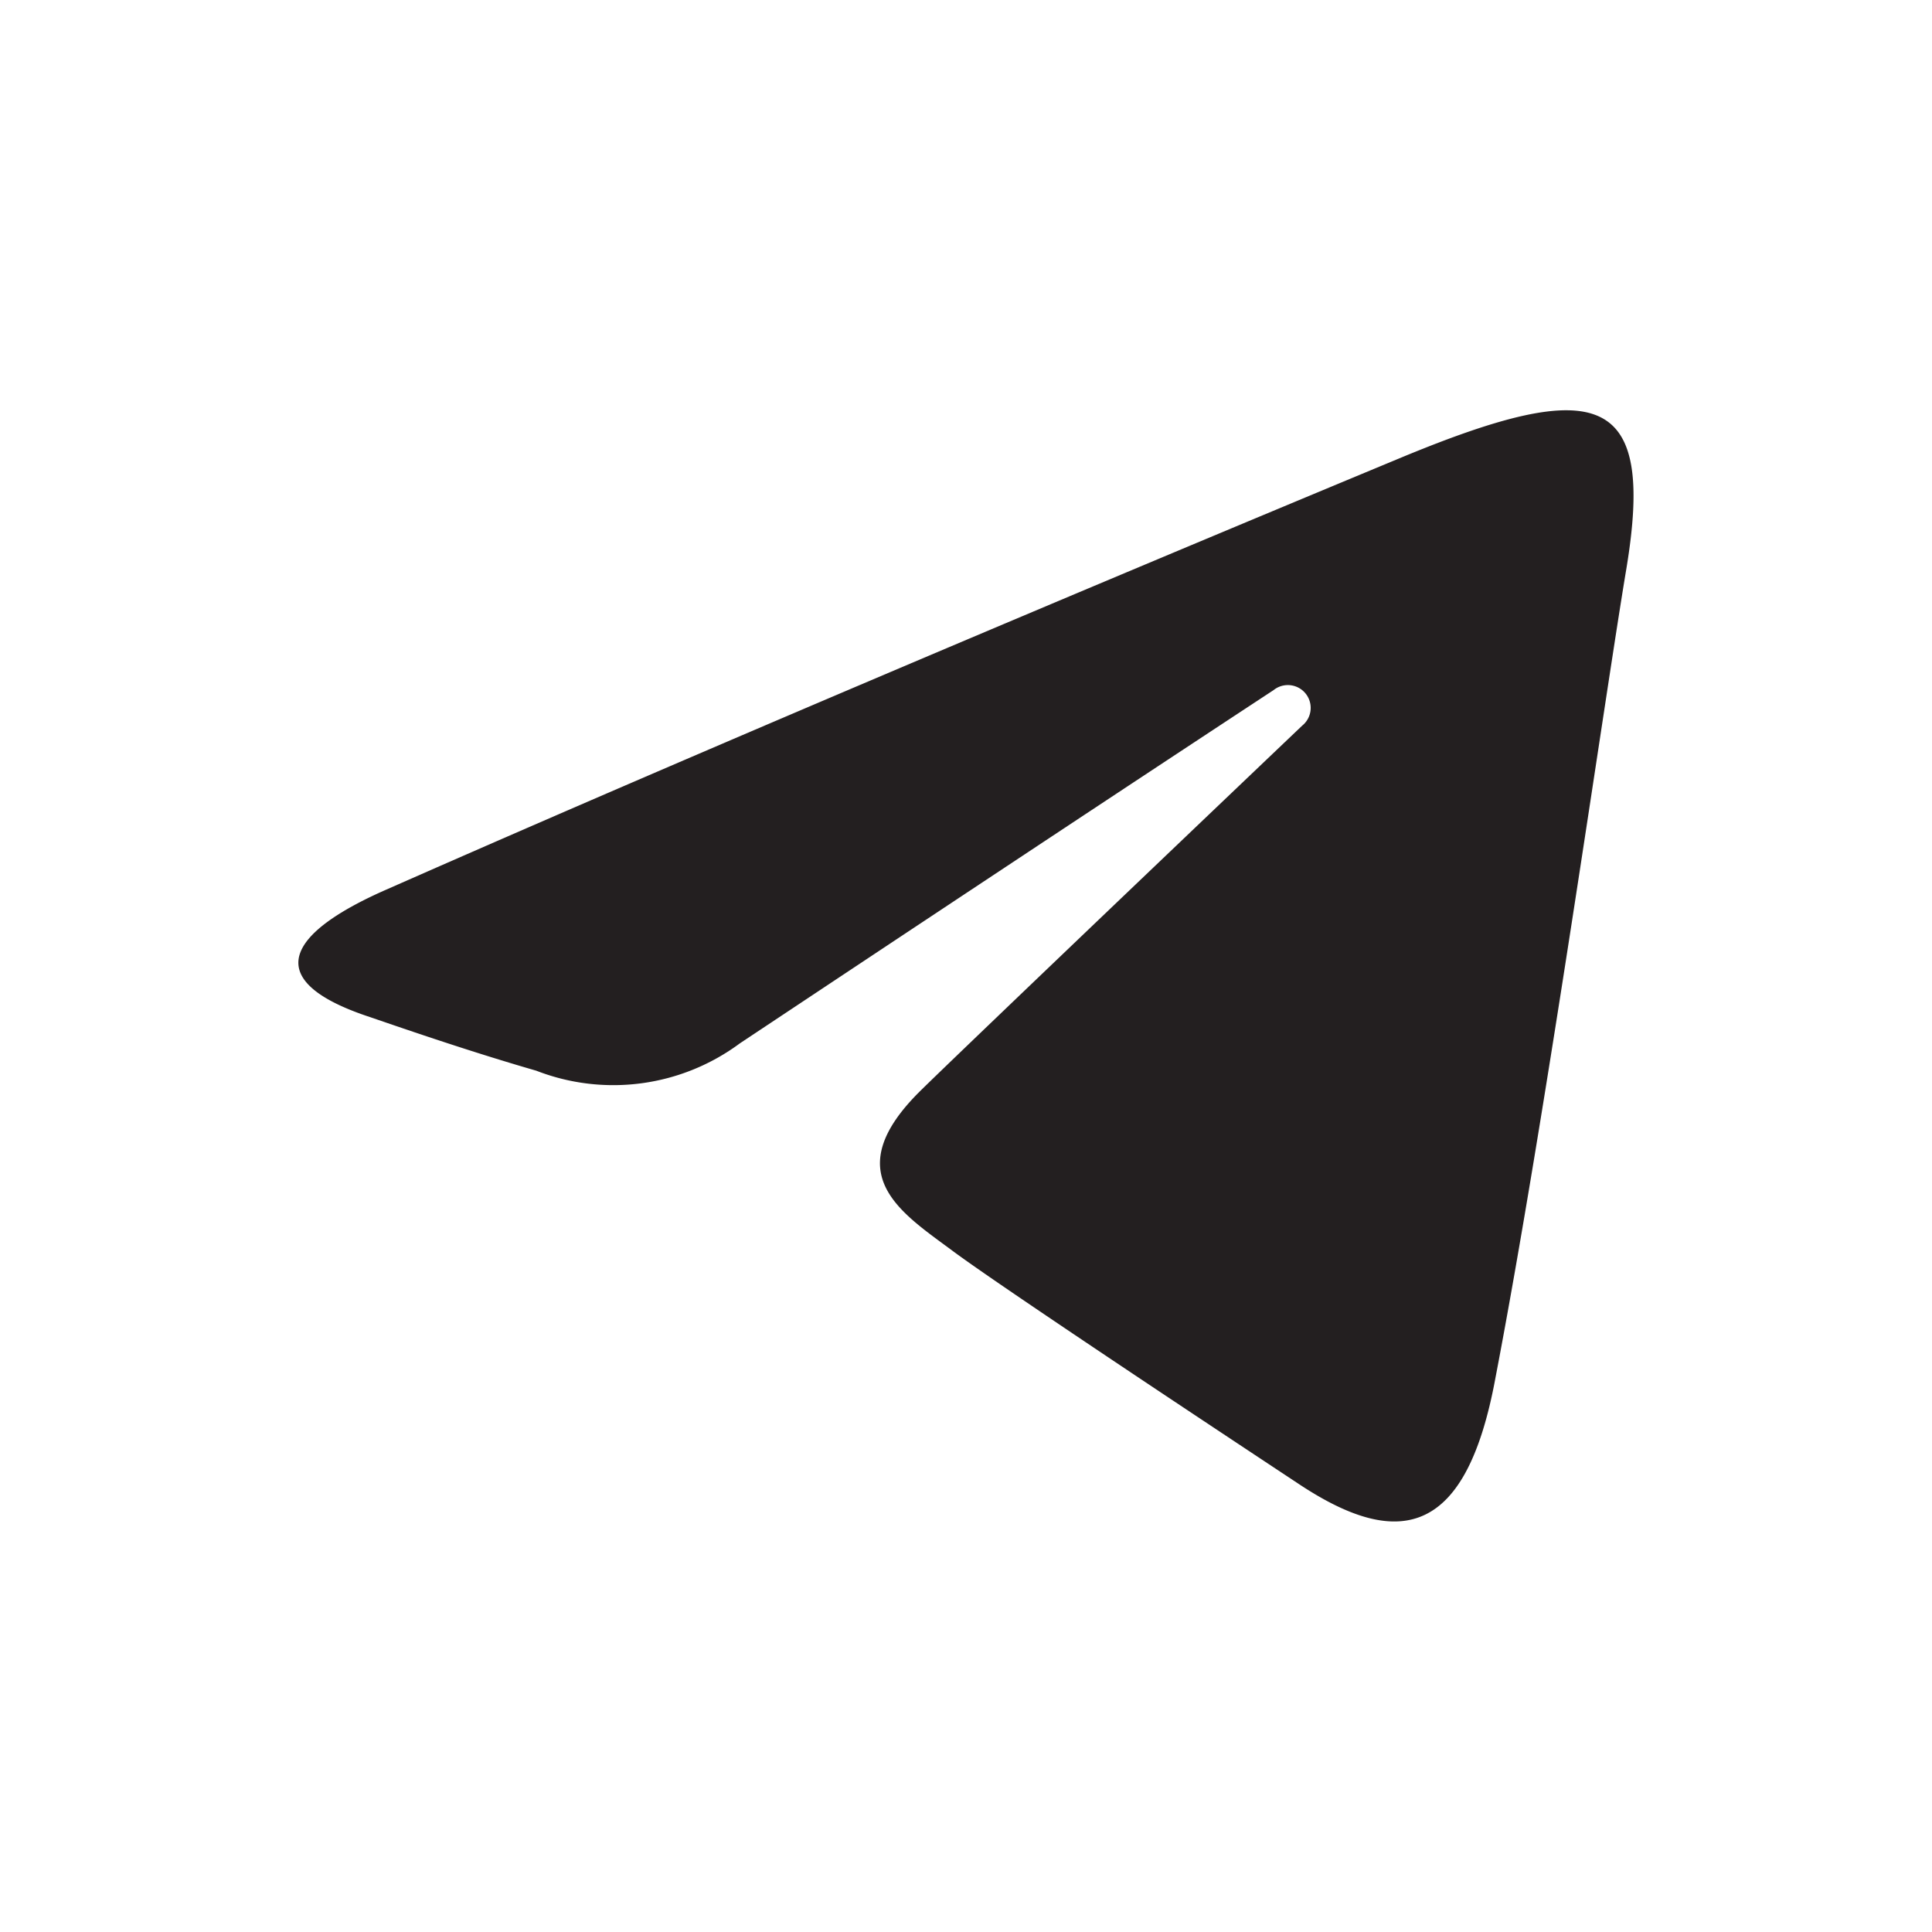 <svg xmlns="http://www.w3.org/2000/svg" viewBox="0 0 50 50"><defs><style>.cls-1{fill:#fff;}.cls-2{fill:#231f20;}</style></defs><g id="Layer_2" data-name="Layer 2"><g id="Black_Background_Pack" data-name="Black Background Pack"><g id="Telegram"><rect id="Background" class="cls-1" width="50" height="50"/><path id="Logo" class="cls-2" d="M10.05,23C20.68,18.31,34.44,12.6,36.34,11.81c5-2.06,6.51-1.67,5.75,2.91C41.54,18,40,28.89,38.7,35.67c-.74,4-2.42,4.49-5.05,2.76-1.27-.84-7.67-5.07-9-6.06s-3-2-.83-4.14c.78-.77,5.89-5.65,9.88-9.45a.59.59,0,0,0-.74-.92C27.54,21.42,20.1,26.37,19.15,27a5.5,5.5,0,0,1-5.27.71c-1.87-.54-3.69-1.18-4.4-1.42C6.75,25.36,7.4,24.15,10.05,23Z"/></g></g></g></svg>